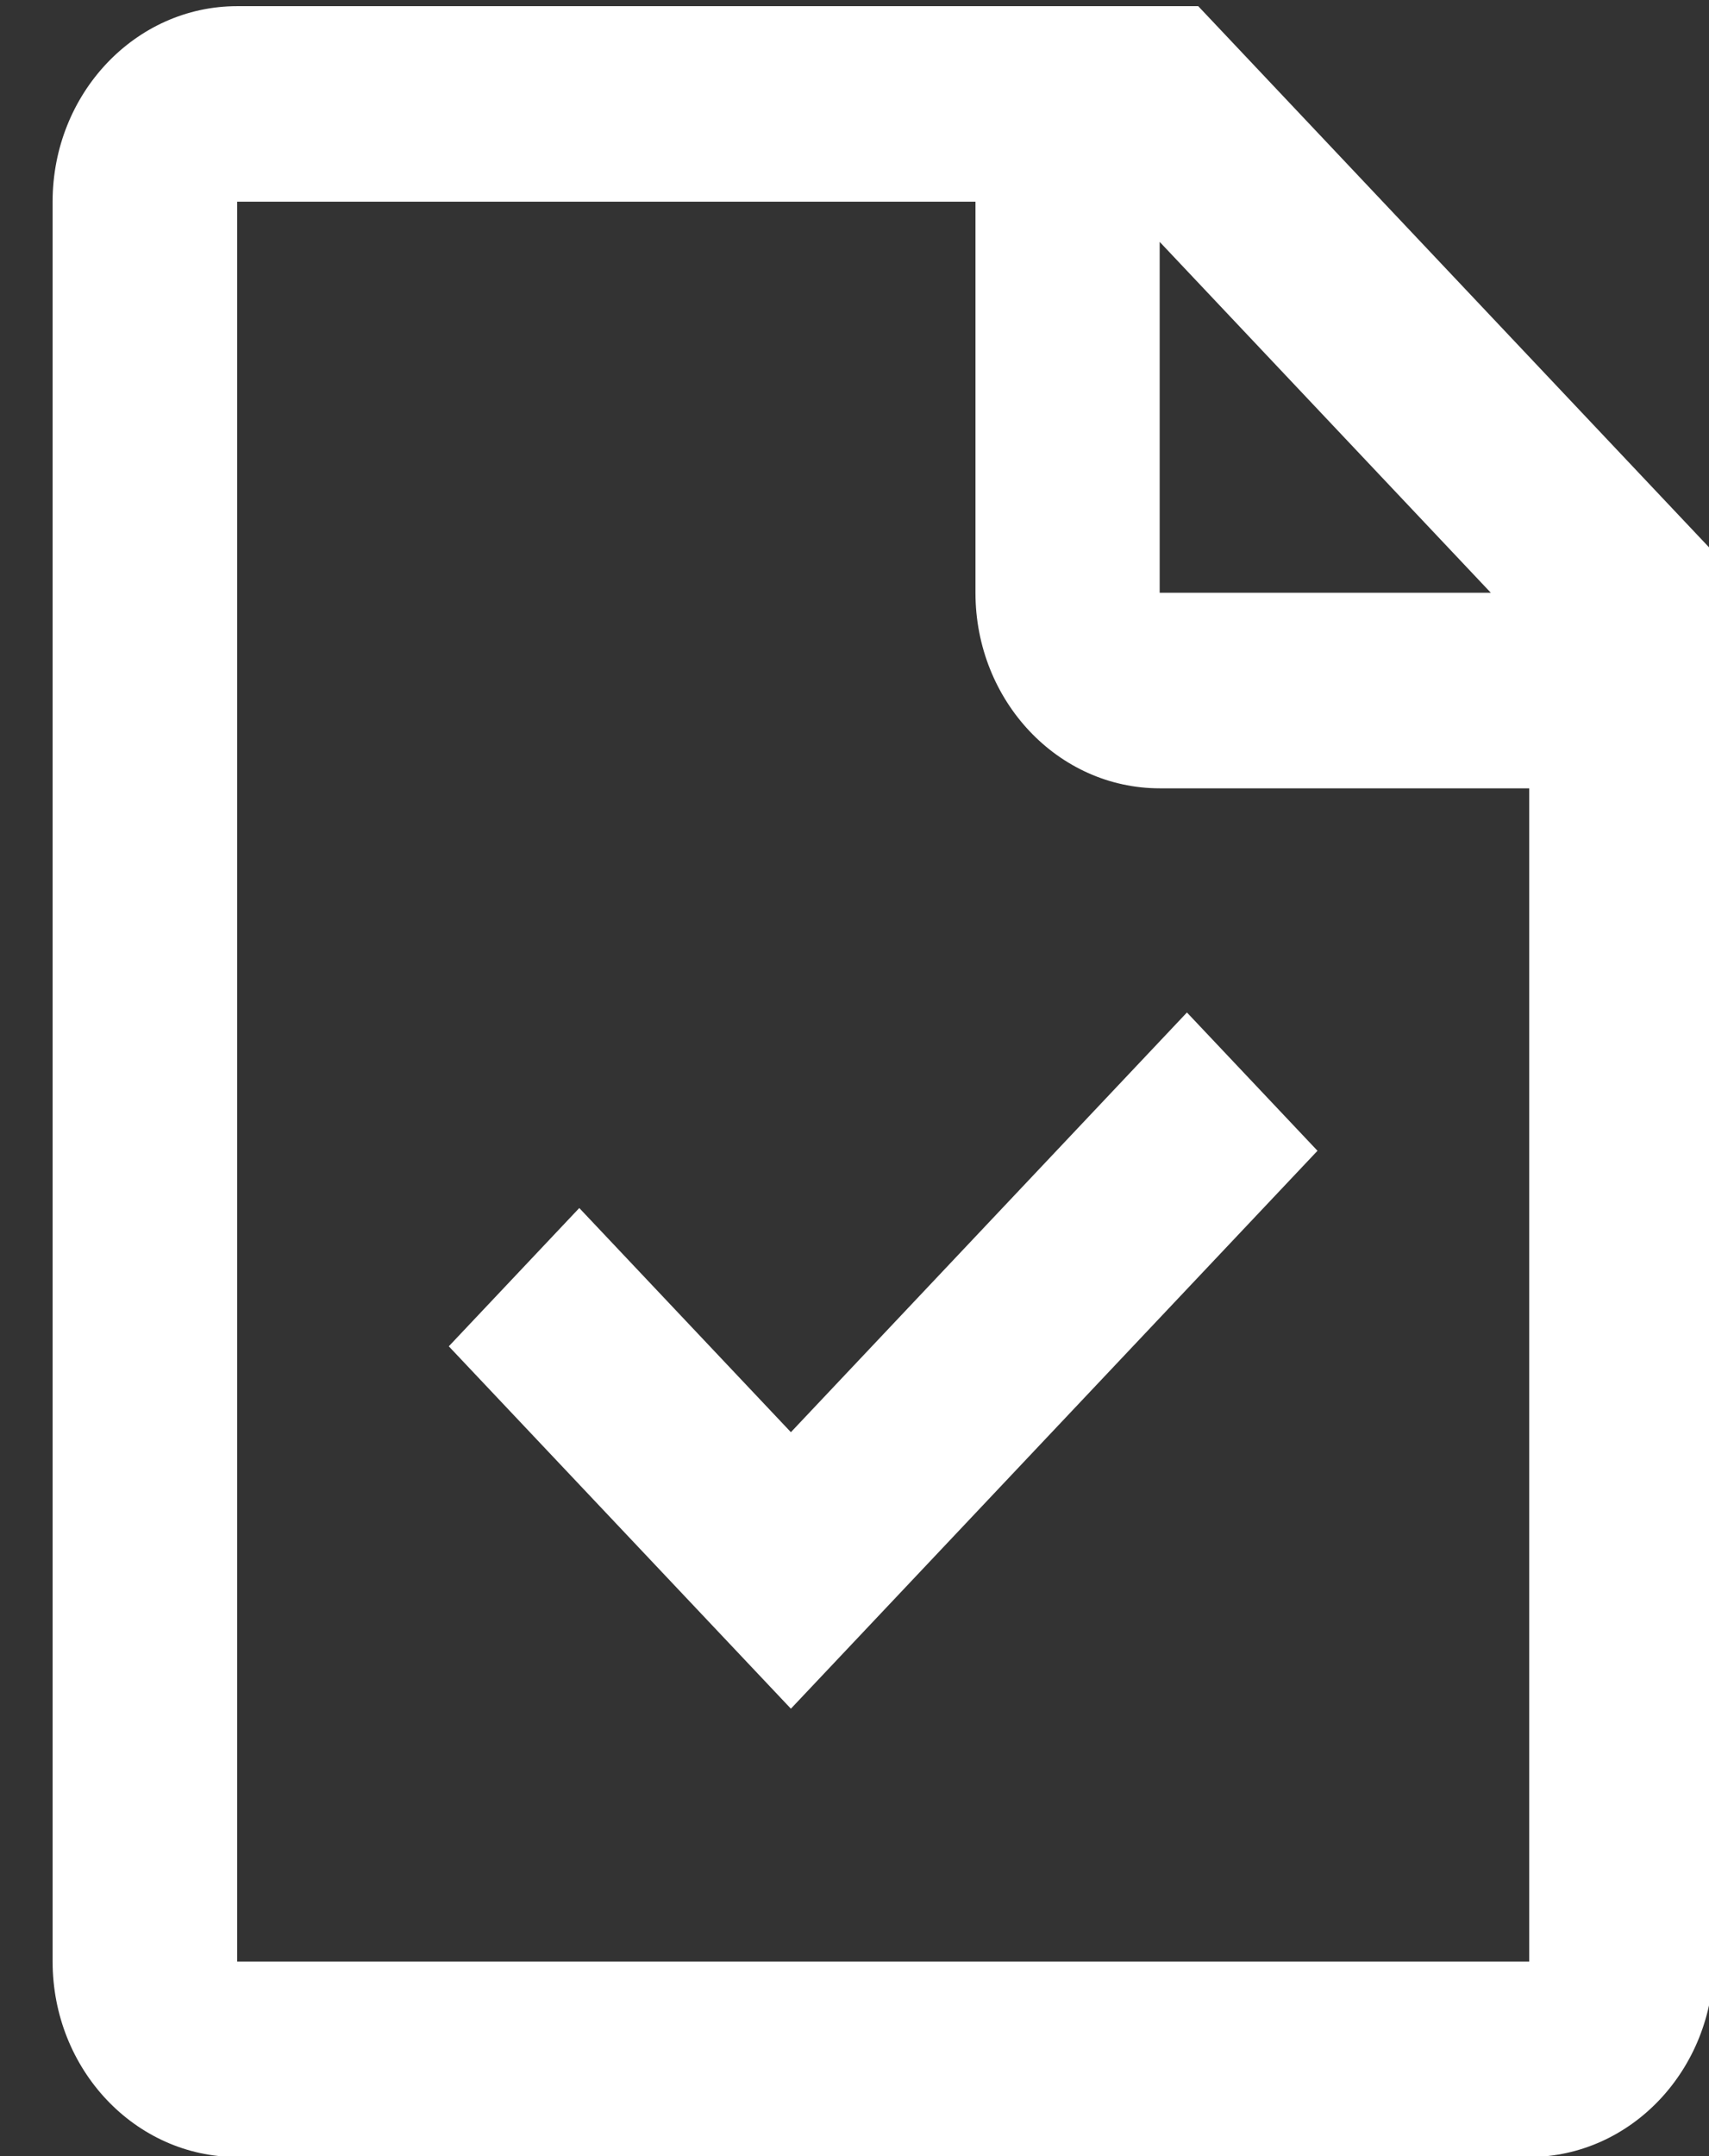 <svg xmlns="http://www.w3.org/2000/svg" width="23" height="29" viewBox="0 0 23 29"><rect x="0" y="0" width="23" height="29" fill="#333333" stroke="none"/><g><g><path fill="#fff" d="M3.192.083h12.934l6.937 7.345v18.954c0 1.453-1.113 2.63-2.484 2.63H3.192c-1.372 0-2.484-1.177-2.484-2.63V2.713c0-1.452 1.112-2.63 2.484-2.63zm0 2.63v23.67H20.58v-15.78h-4.972c-1.37 0-2.48-1.178-2.48-2.63v-5.26zm12.415 5.26h4.457l-4.457-4.72zm-4.963 11.29l5.33-5.645 1.757 1.86-7.087 7.504-4.604-4.874 1.756-1.86z"/></g></g></svg>
